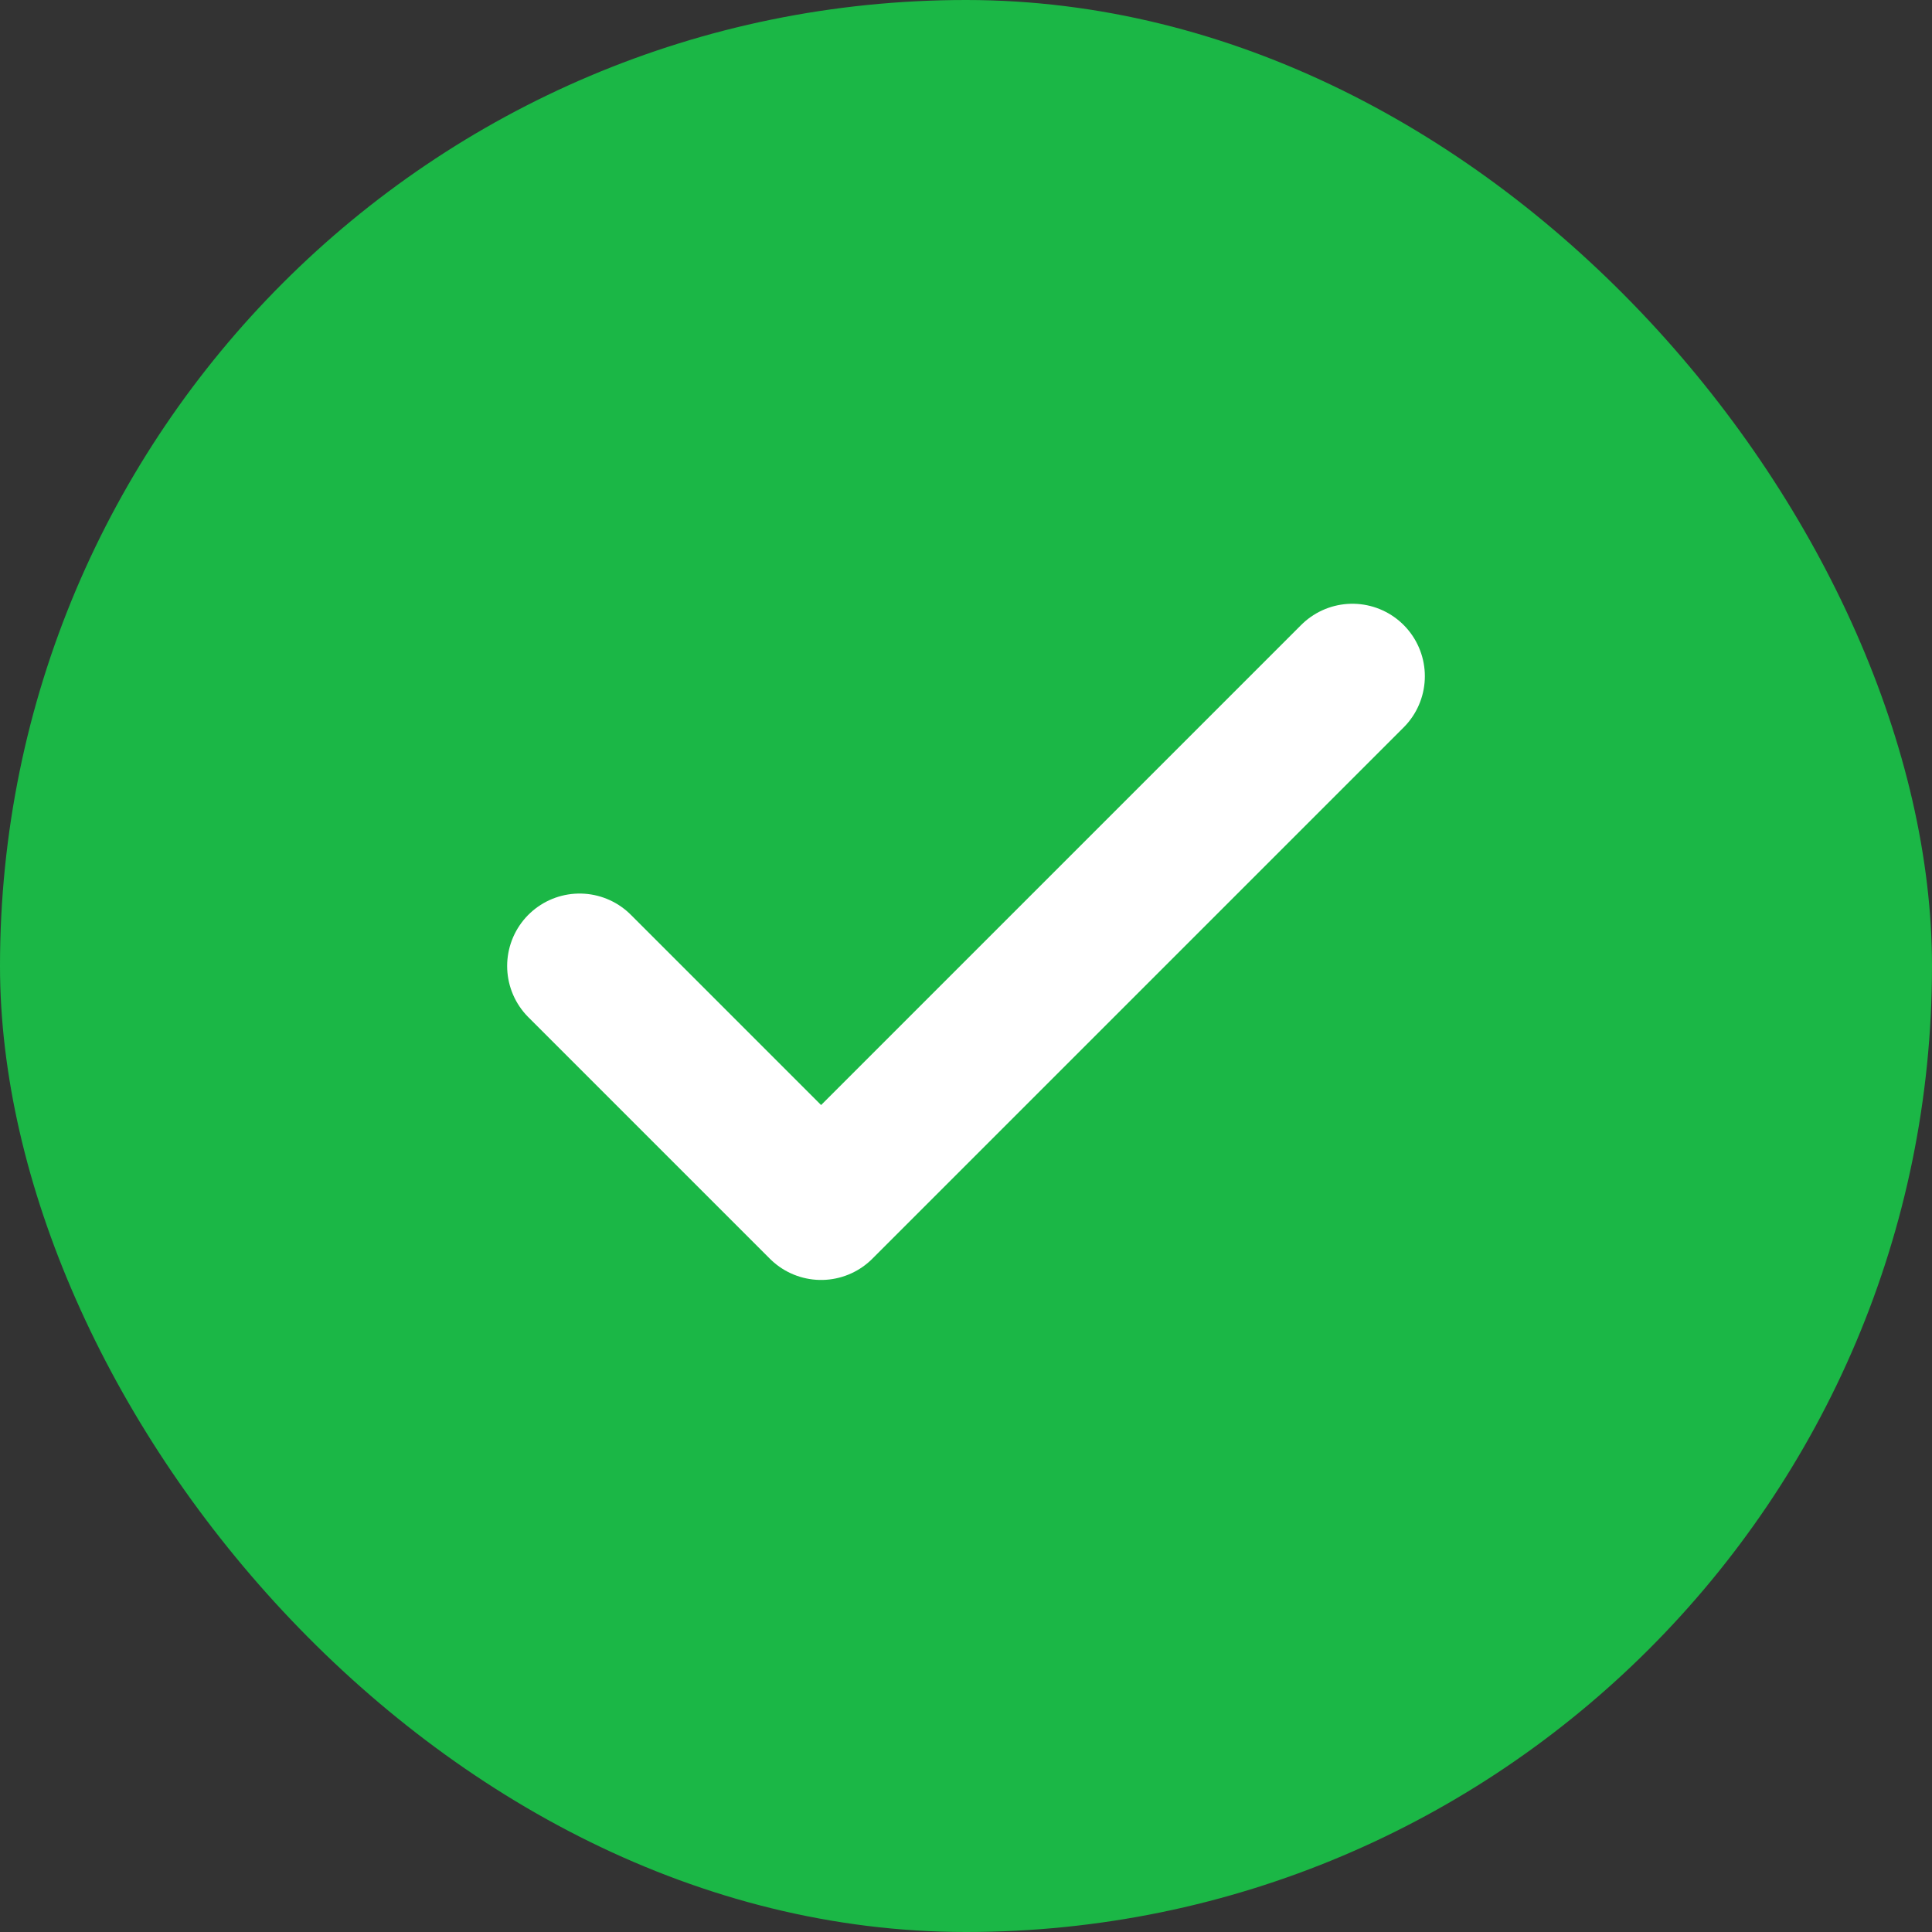 <svg width="40" height="40" viewBox="0 0 40 40" fill="none" xmlns="http://www.w3.org/2000/svg">
<rect x="0" y="0" width="40" height="40" fill="#333333" stroke="none"/>
<rect width="40" height="40" rx="20" fill="#1BB746"/>
<path d="M28 14L17 25L12 20" stroke="white" stroke-width="3" stroke-linecap="round" stroke-linejoin="round"/>
</svg>
